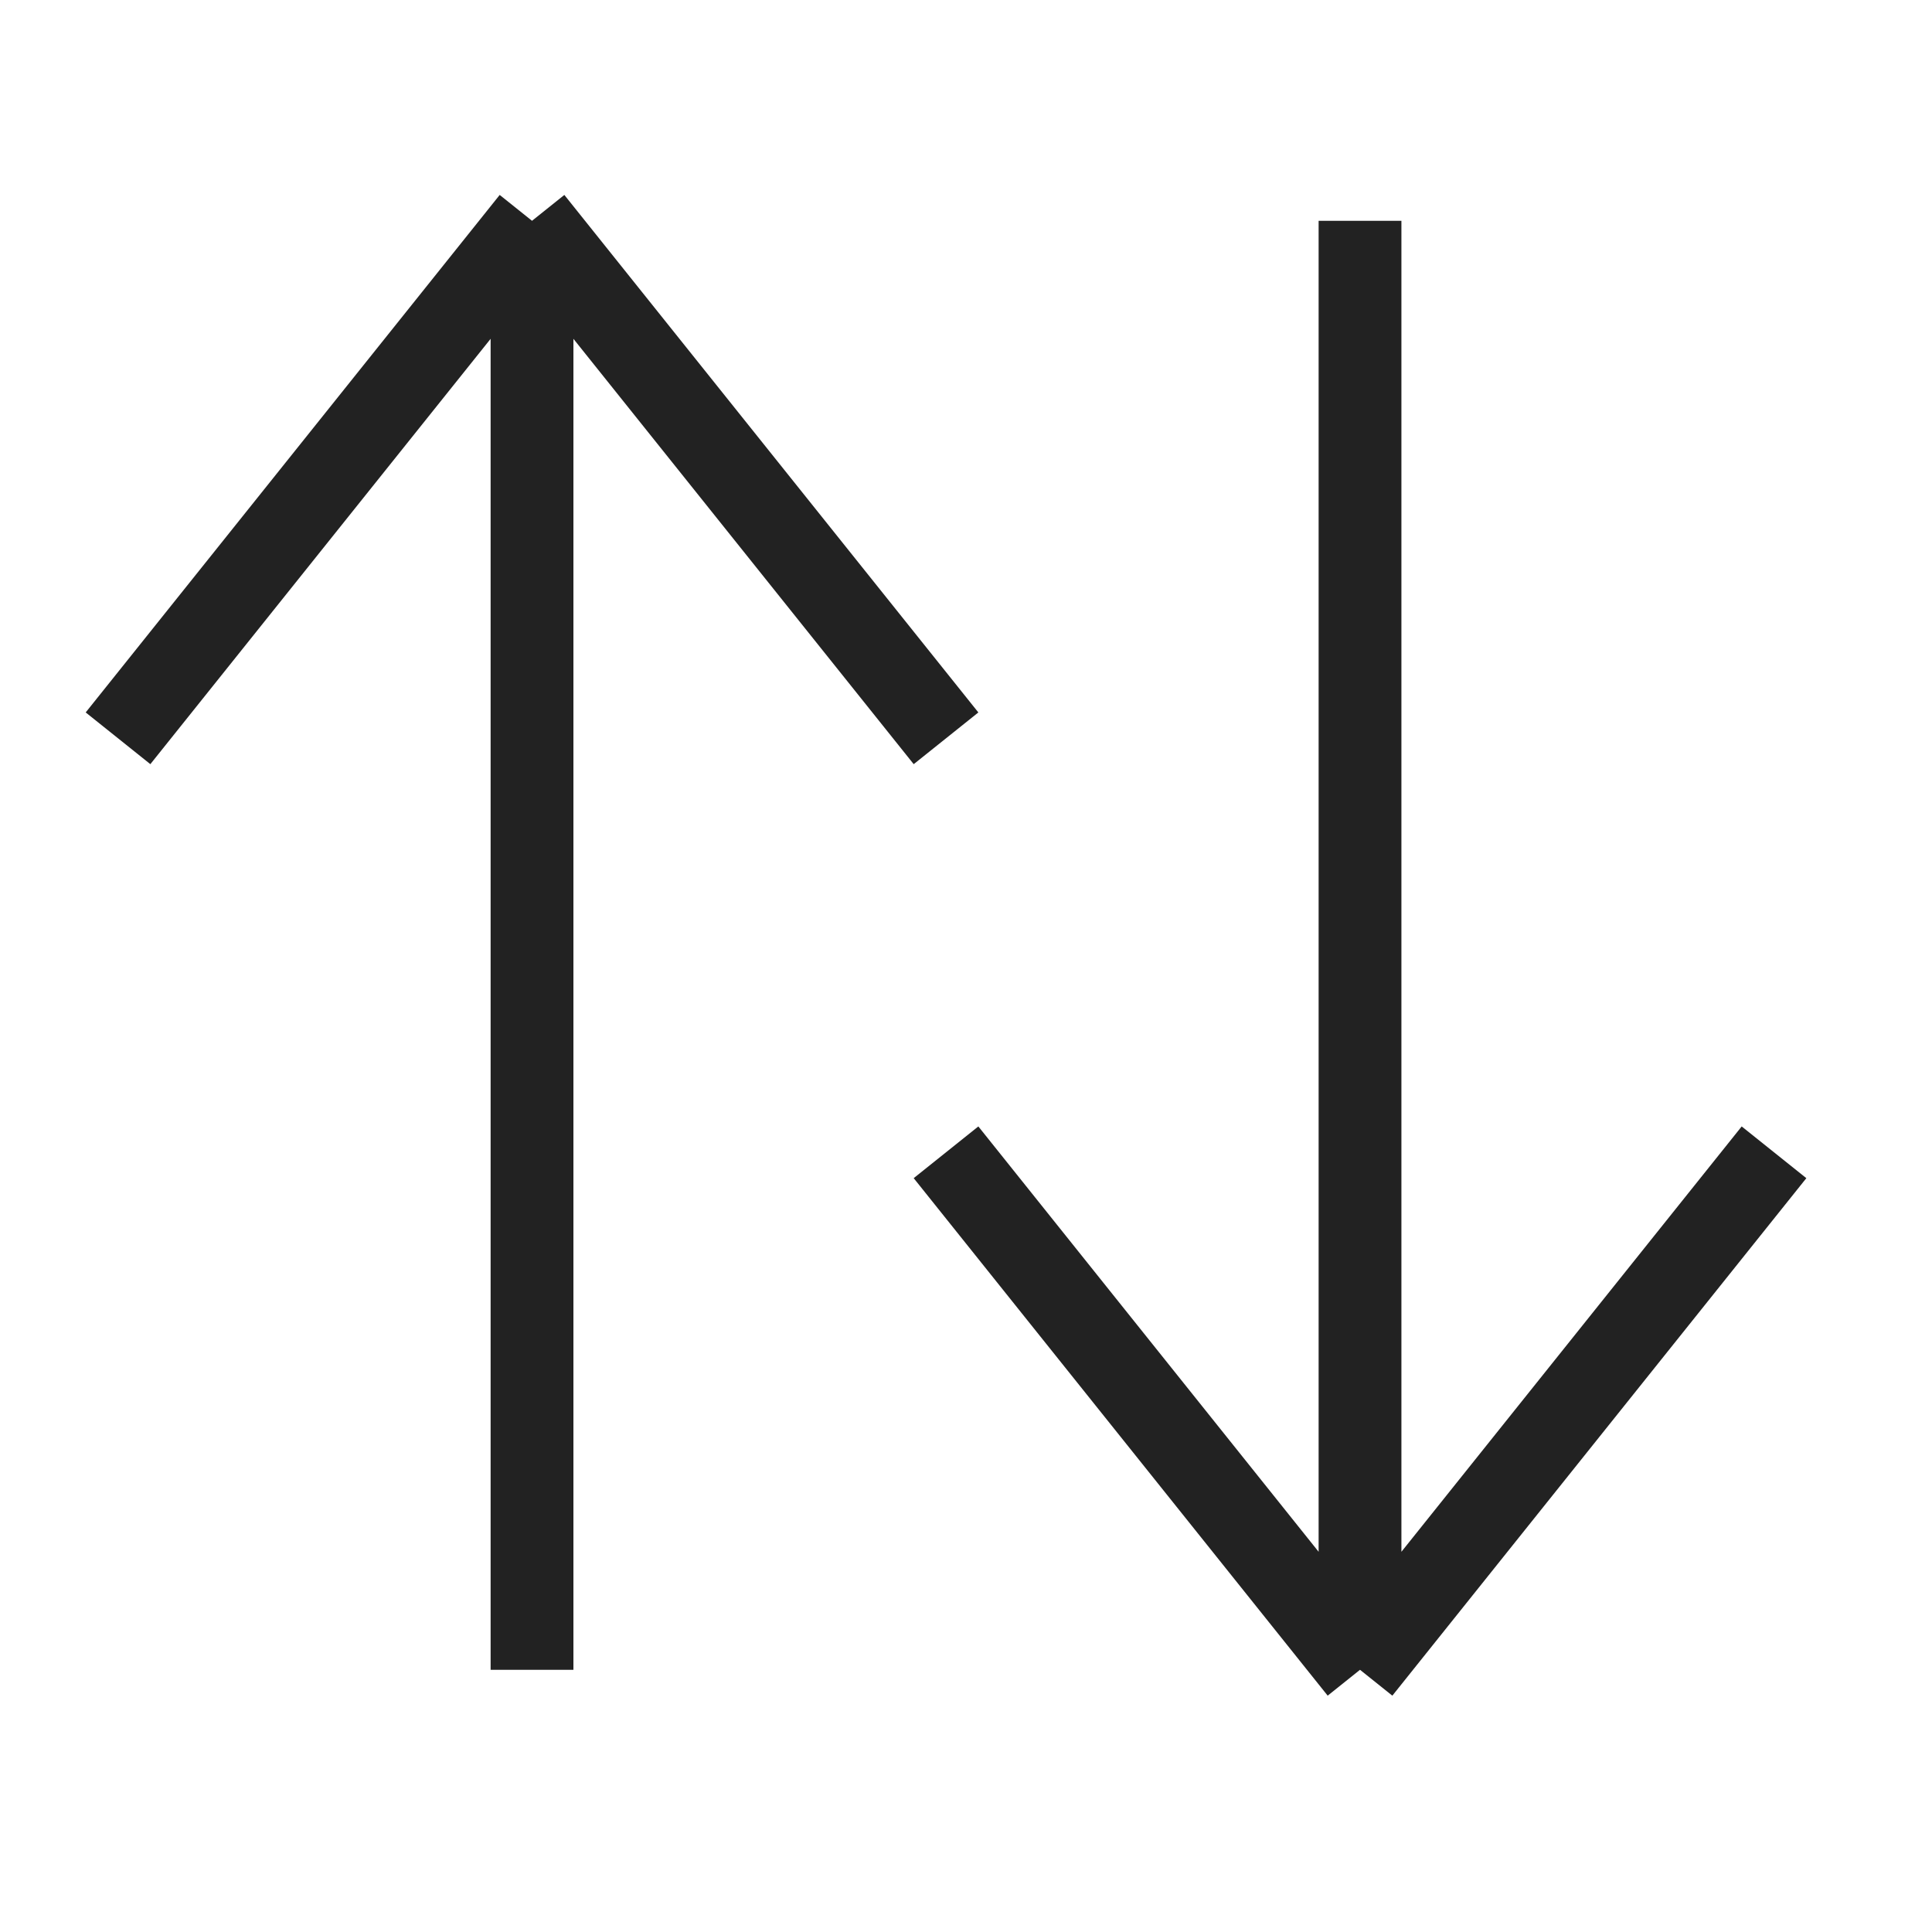 <svg width="35" height="35" viewBox="0 0 35 35" fill="none" xmlns="http://www.w3.org/2000/svg">
<path d="M9.638 30.25V4M9.638 4L2.138 13.375M9.638 4L17.138 13.375" stroke="#222222" stroke-width="1.5"/>
<path d="M24.638 4V30.25M24.638 30.25L32.138 20.875M24.638 30.25L17.138 20.875" stroke="#222222" stroke-width="1.5"/>
</svg>
